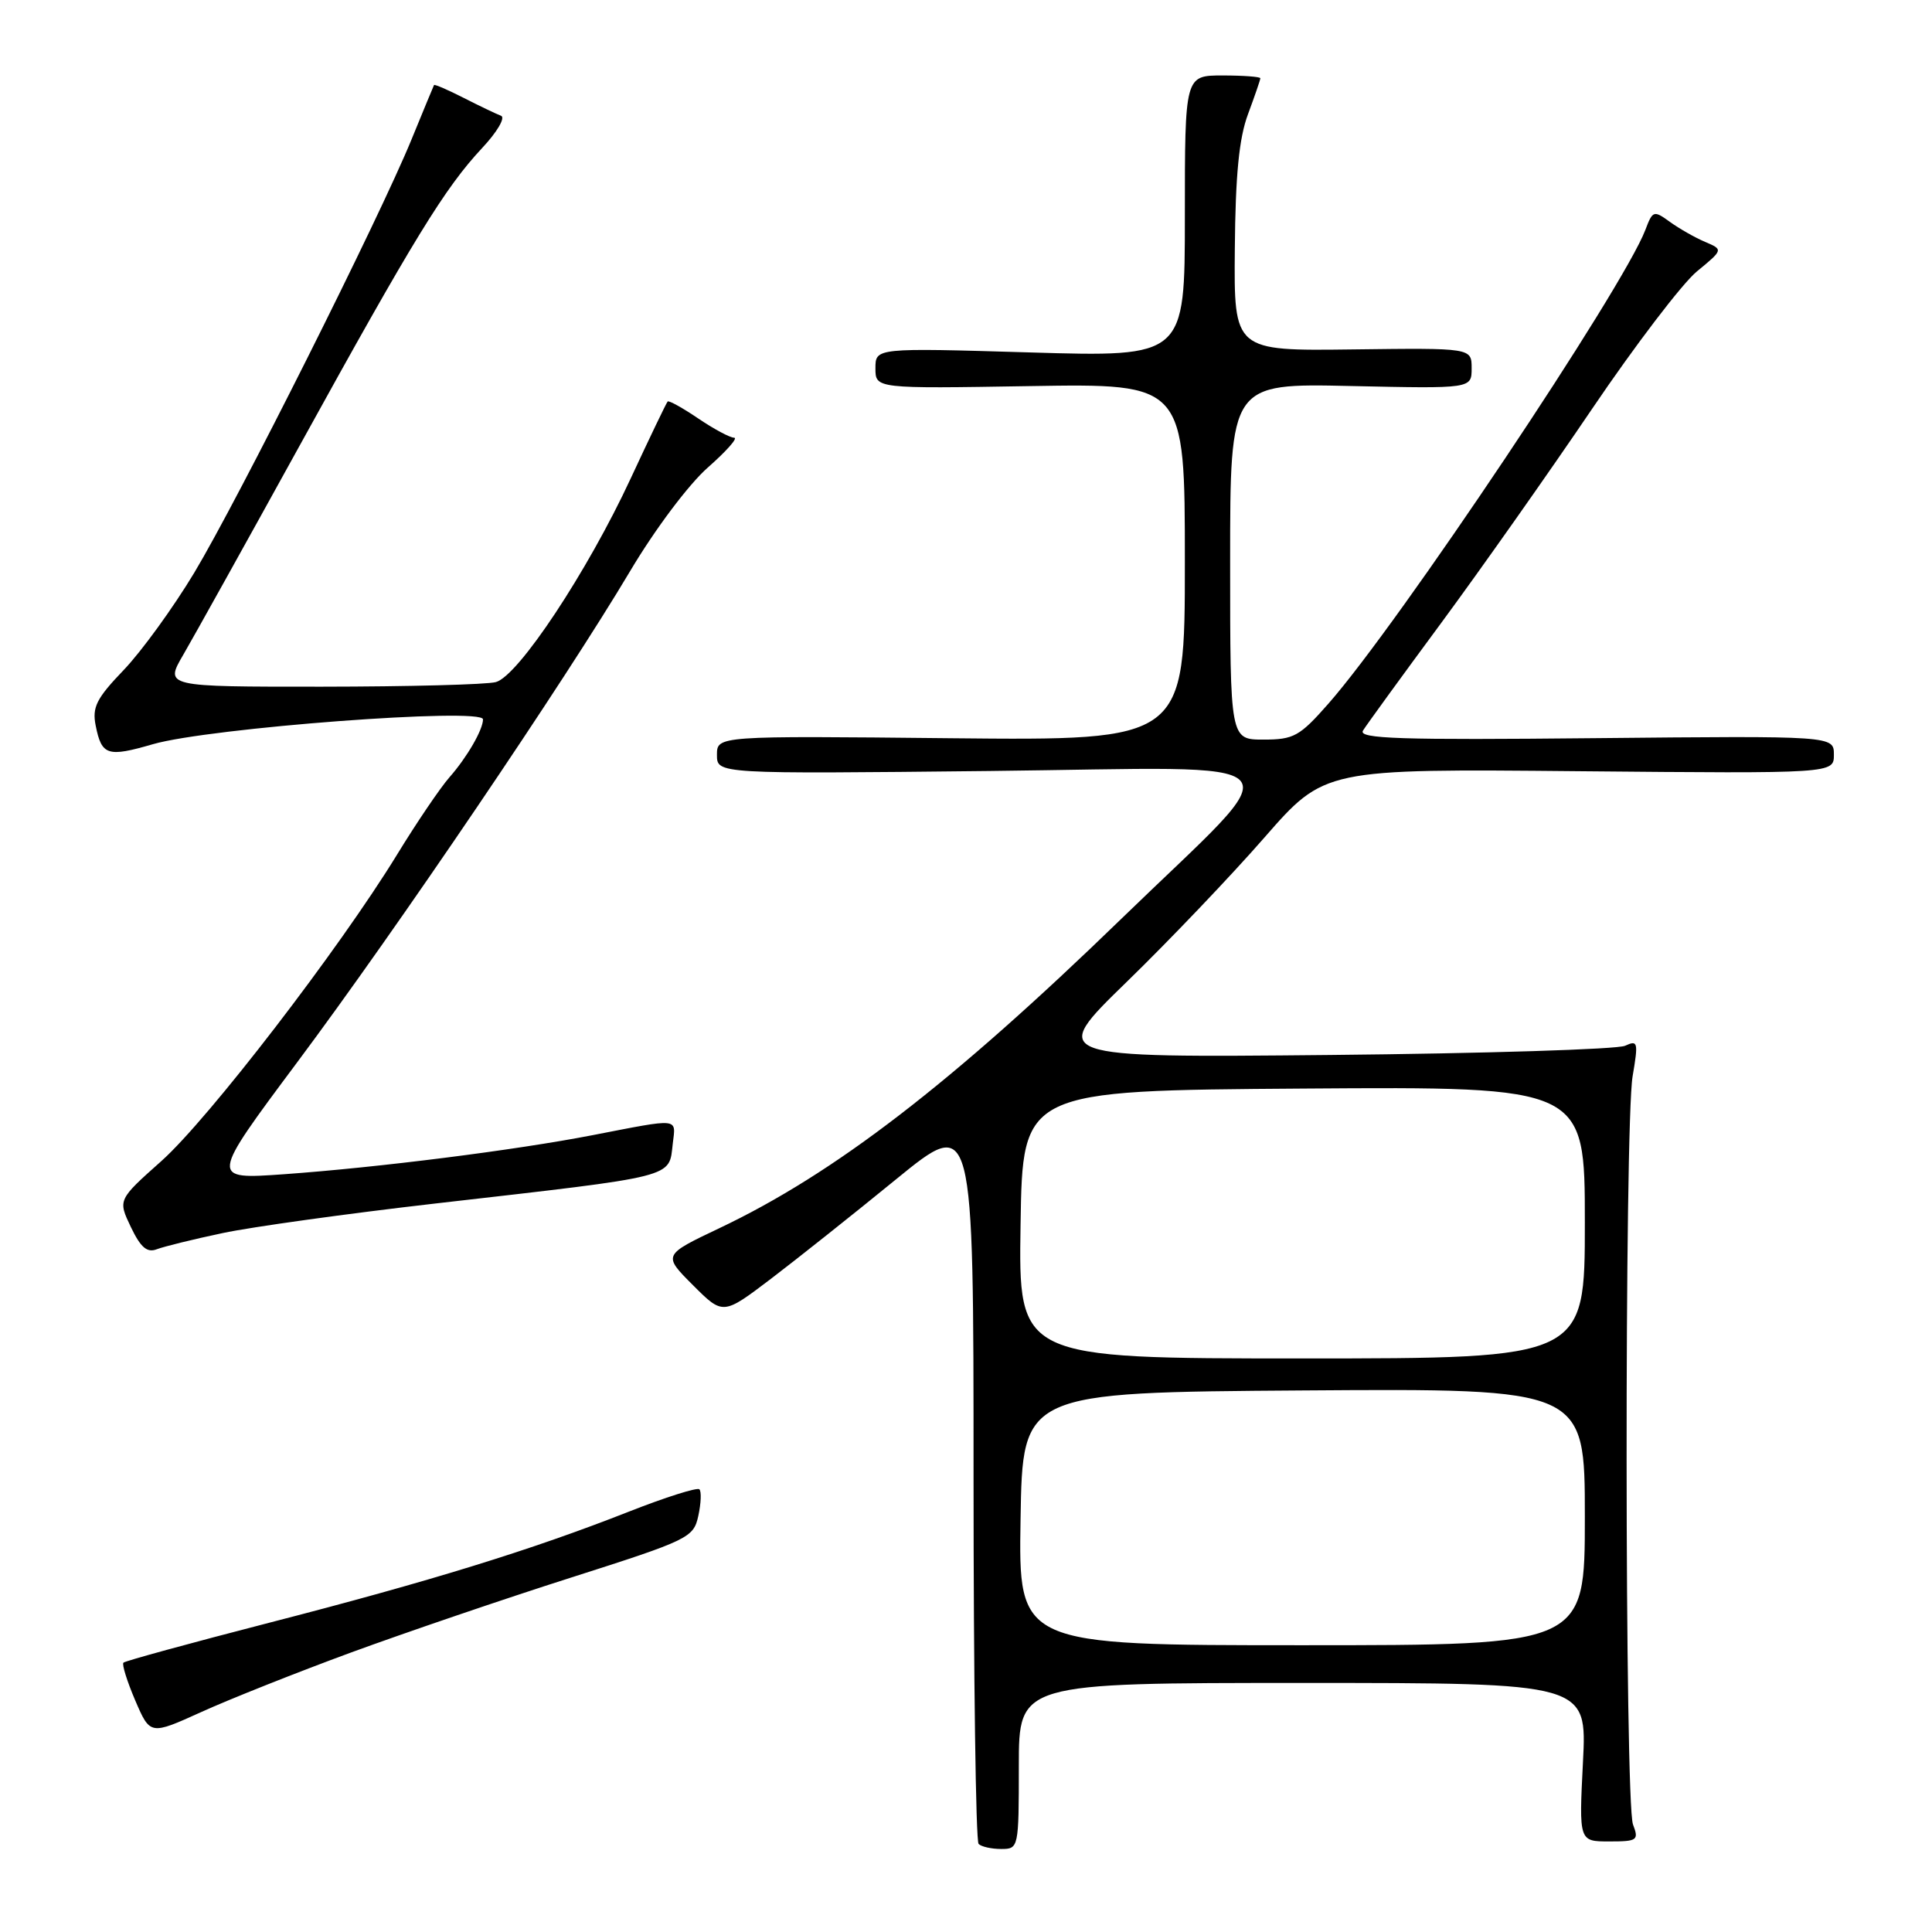 <?xml version="1.0" encoding="UTF-8" standalone="no"?>
<!DOCTYPE svg PUBLIC "-//W3C//DTD SVG 1.1//EN" "http://www.w3.org/Graphics/SVG/1.1/DTD/svg11.dtd" >
<svg xmlns="http://www.w3.org/2000/svg" xmlns:xlink="http://www.w3.org/1999/xlink" version="1.1" viewBox="0 0 256 256">
 <g >
 <path fill="currentColor"
d=" M 135.00 234.00 C 135.00 223.00 135.00 223.00 172.64 223.00 C 210.29 223.00 210.29 223.00 209.75 233.50 C 209.22 244.00 209.22 244.00 213.22 244.00 C 216.97 244.00 217.18 243.85 216.38 241.75 C 215.28 238.84 215.24 149.04 216.33 142.61 C 217.10 138.08 217.03 137.79 215.33 138.57 C 214.32 139.04 196.73 139.59 176.24 139.79 C 138.97 140.15 138.97 140.15 149.28 130.12 C 154.95 124.61 163.17 115.99 167.54 110.98 C 175.50 101.87 175.50 101.87 209.25 102.19 C 243.00 102.50 243.00 102.50 243.00 100.00 C 243.00 97.50 243.00 97.50 211.40 97.81 C 185.49 98.07 179.95 97.89 180.60 96.81 C 181.04 96.09 185.72 89.65 191.00 82.50 C 196.27 75.35 205.25 62.61 210.95 54.19 C 216.65 45.77 222.90 37.58 224.83 35.98 C 228.35 33.08 228.35 33.08 225.93 32.05 C 224.59 31.48 222.50 30.29 221.27 29.40 C 219.13 27.85 218.99 27.89 218.02 30.46 C 215.07 38.20 185.31 82.70 176.01 93.25 C 172.21 97.57 171.43 98.00 167.42 98.00 C 163.00 98.00 163.00 98.00 163.00 74.40 C 163.00 50.79 163.00 50.79 179.00 51.15 C 195.00 51.50 195.00 51.50 195.00 48.80 C 195.00 46.10 195.00 46.10 179.25 46.30 C 163.50 46.50 163.50 46.50 163.62 33.00 C 163.70 23.20 164.18 18.30 165.37 15.12 C 166.26 12.72 167.00 10.58 167.00 10.37 C 167.00 10.17 164.75 10.00 162.00 10.00 C 157.00 10.00 157.00 10.00 157.00 28.66 C 157.00 47.31 157.00 47.31 136.50 46.70 C 116.00 46.09 116.00 46.09 116.00 48.80 C 116.00 51.50 116.00 51.50 136.50 51.16 C 157.00 50.82 157.00 50.82 157.00 74.48 C 157.00 98.13 157.00 98.13 126.00 97.82 C 95.00 97.50 95.00 97.50 95.00 100.03 C 95.00 102.55 95.00 102.55 131.15 102.16 C 173.47 101.69 171.52 99.51 148.64 121.69 C 126.10 143.55 110.58 155.50 95.30 162.75 C 87.83 166.30 87.83 166.30 91.82 170.29 C 95.80 174.27 95.80 174.27 102.15 169.45 C 105.64 166.79 113.11 160.86 118.75 156.25 C 129.00 147.89 129.00 147.89 129.00 195.78 C 129.00 222.12 129.30 243.97 129.67 244.33 C 130.03 244.70 131.38 245.00 132.67 245.00 C 134.97 245.00 135.00 244.86 135.00 234.00 Z  M 46.50 218.97 C 53.65 216.35 66.78 211.87 75.69 209.03 C 91.29 204.05 91.90 203.75 92.53 200.86 C 92.89 199.21 92.96 197.62 92.67 197.34 C 92.39 197.06 88.19 198.39 83.33 200.30 C 70.46 205.37 56.95 209.54 35.64 215.03 C 25.26 217.71 16.59 220.08 16.36 220.31 C 16.13 220.53 16.84 222.79 17.92 225.32 C 19.90 229.92 19.90 229.92 26.70 226.84 C 30.44 225.14 39.35 221.60 46.50 218.97 Z  M 29.50 163.39 C 33.35 162.57 46.03 160.81 57.69 159.47 C 90.05 155.76 88.60 156.13 89.15 151.50 C 89.55 148.09 90.20 148.15 78.50 150.42 C 68.22 152.41 50.19 154.69 37.65 155.59 C 27.80 156.29 27.80 156.29 39.38 140.76 C 52.56 123.11 74.82 90.25 83.48 75.70 C 86.78 70.14 91.25 64.19 93.79 61.95 C 96.26 59.78 97.83 58.00 97.28 58.00 C 96.73 58.00 94.59 56.85 92.52 55.45 C 90.46 54.05 88.63 53.04 88.47 53.20 C 88.30 53.37 86.10 57.96 83.56 63.42 C 77.84 75.74 68.67 89.59 65.70 90.38 C 64.49 90.71 54.12 90.98 42.65 90.99 C 21.81 91.00 21.81 91.00 24.29 86.75 C 25.65 84.41 32.60 71.93 39.73 59.00 C 54.83 31.61 58.93 24.92 63.88 19.62 C 65.88 17.49 67.00 15.57 66.39 15.34 C 65.78 15.11 63.56 14.05 61.46 12.98 C 59.36 11.91 57.58 11.14 57.51 11.27 C 57.44 11.39 56.10 14.65 54.52 18.50 C 50.27 28.89 31.53 66.25 25.74 75.89 C 22.96 80.51 18.76 86.30 16.40 88.77 C 12.78 92.54 12.19 93.71 12.68 96.15 C 13.47 100.11 14.24 100.36 20.26 98.61 C 27.71 96.45 64.00 93.71 64.00 95.32 C 64.00 96.69 61.87 100.37 59.55 103.00 C 58.34 104.38 55.21 108.99 52.60 113.26 C 44.94 125.76 27.62 148.28 21.39 153.84 C 15.62 158.98 15.62 158.98 17.34 162.59 C 18.64 165.30 19.48 166.03 20.78 165.53 C 21.73 165.17 25.65 164.20 29.50 163.39 Z  M 135.23 201.25 C 135.50 184.50 135.50 184.50 172.75 184.24 C 210.00 183.98 210.00 183.98 210.00 200.99 C 210.00 218.00 210.00 218.00 172.48 218.00 C 134.95 218.00 134.95 218.00 135.23 201.25 Z  M 135.23 162.25 C 135.50 144.50 135.50 144.50 172.75 144.24 C 210.00 143.98 210.00 143.98 210.00 161.99 C 210.00 180.00 210.00 180.00 172.48 180.00 C 134.95 180.00 134.95 180.00 135.23 162.25 Z "/>
</g>
</svg>